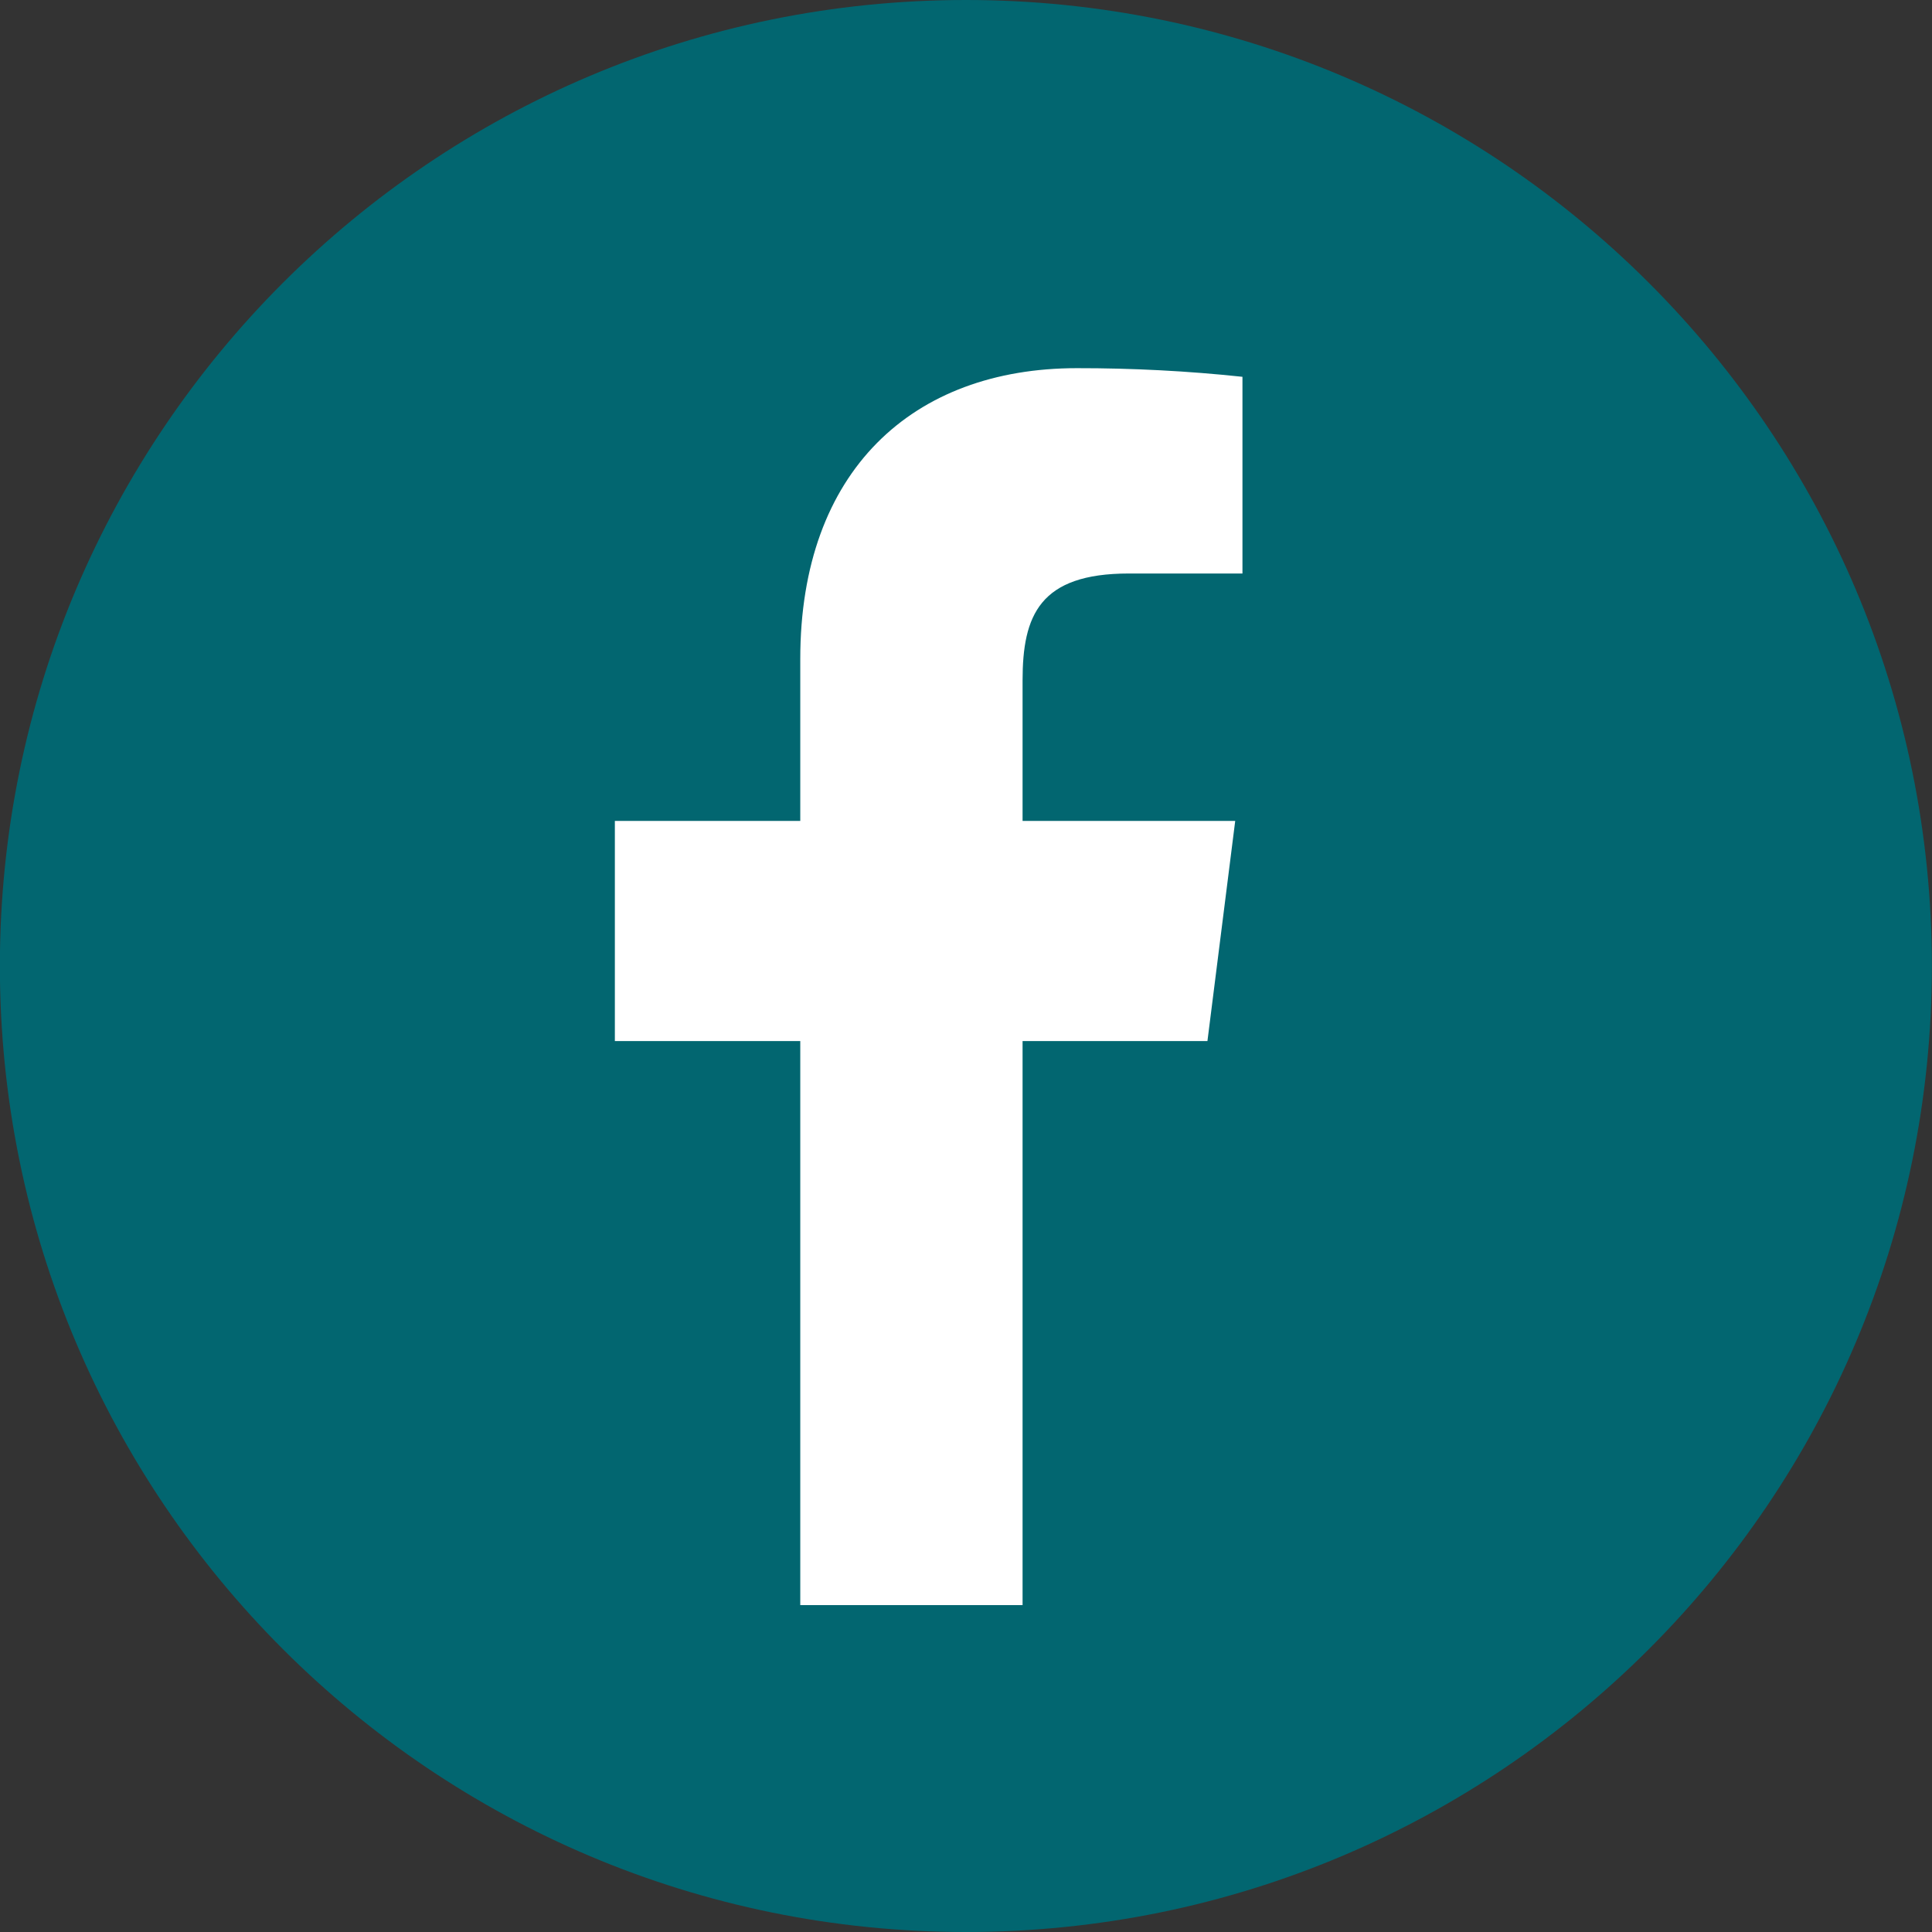 <svg width="32" height="32" viewBox="0 0 32 32" fill="none" xmlns="http://www.w3.org/2000/svg">
<rect x="0" y="0" width="32" height="32" fill="#333333" stroke="none"/>
<g clip-path="url(#clip0_21_538)">
<path fill-rule="evenodd" clip-rule="evenodd" d="M-0.002 16C-0.002 7.163 7.162 0 15.998 0C24.835 0 31.998 7.163 31.998 16C31.998 24.837 24.835 32 15.998 32C7.162 32 -0.002 24.837 -0.002 16Z" fill="#026670"/>
<path fill-rule="evenodd" clip-rule="evenodd" d="M18.698 9.499H20.579V6.241C19.668 6.144 18.753 6.097 17.837 6.098C15.116 6.098 13.255 7.798 13.255 10.913V13.597H10.184V17.243H13.255V26.586H16.937V17.243H19.999L20.459 13.597H16.937V11.271C16.937 10.195 17.217 9.499 18.698 9.499Z" fill="white"/>
</g>
<defs>
<clipPath id="clip0_21_538">
<rect width="32" height="32" fill="white"/>
</clipPath>
</defs>
</svg>
